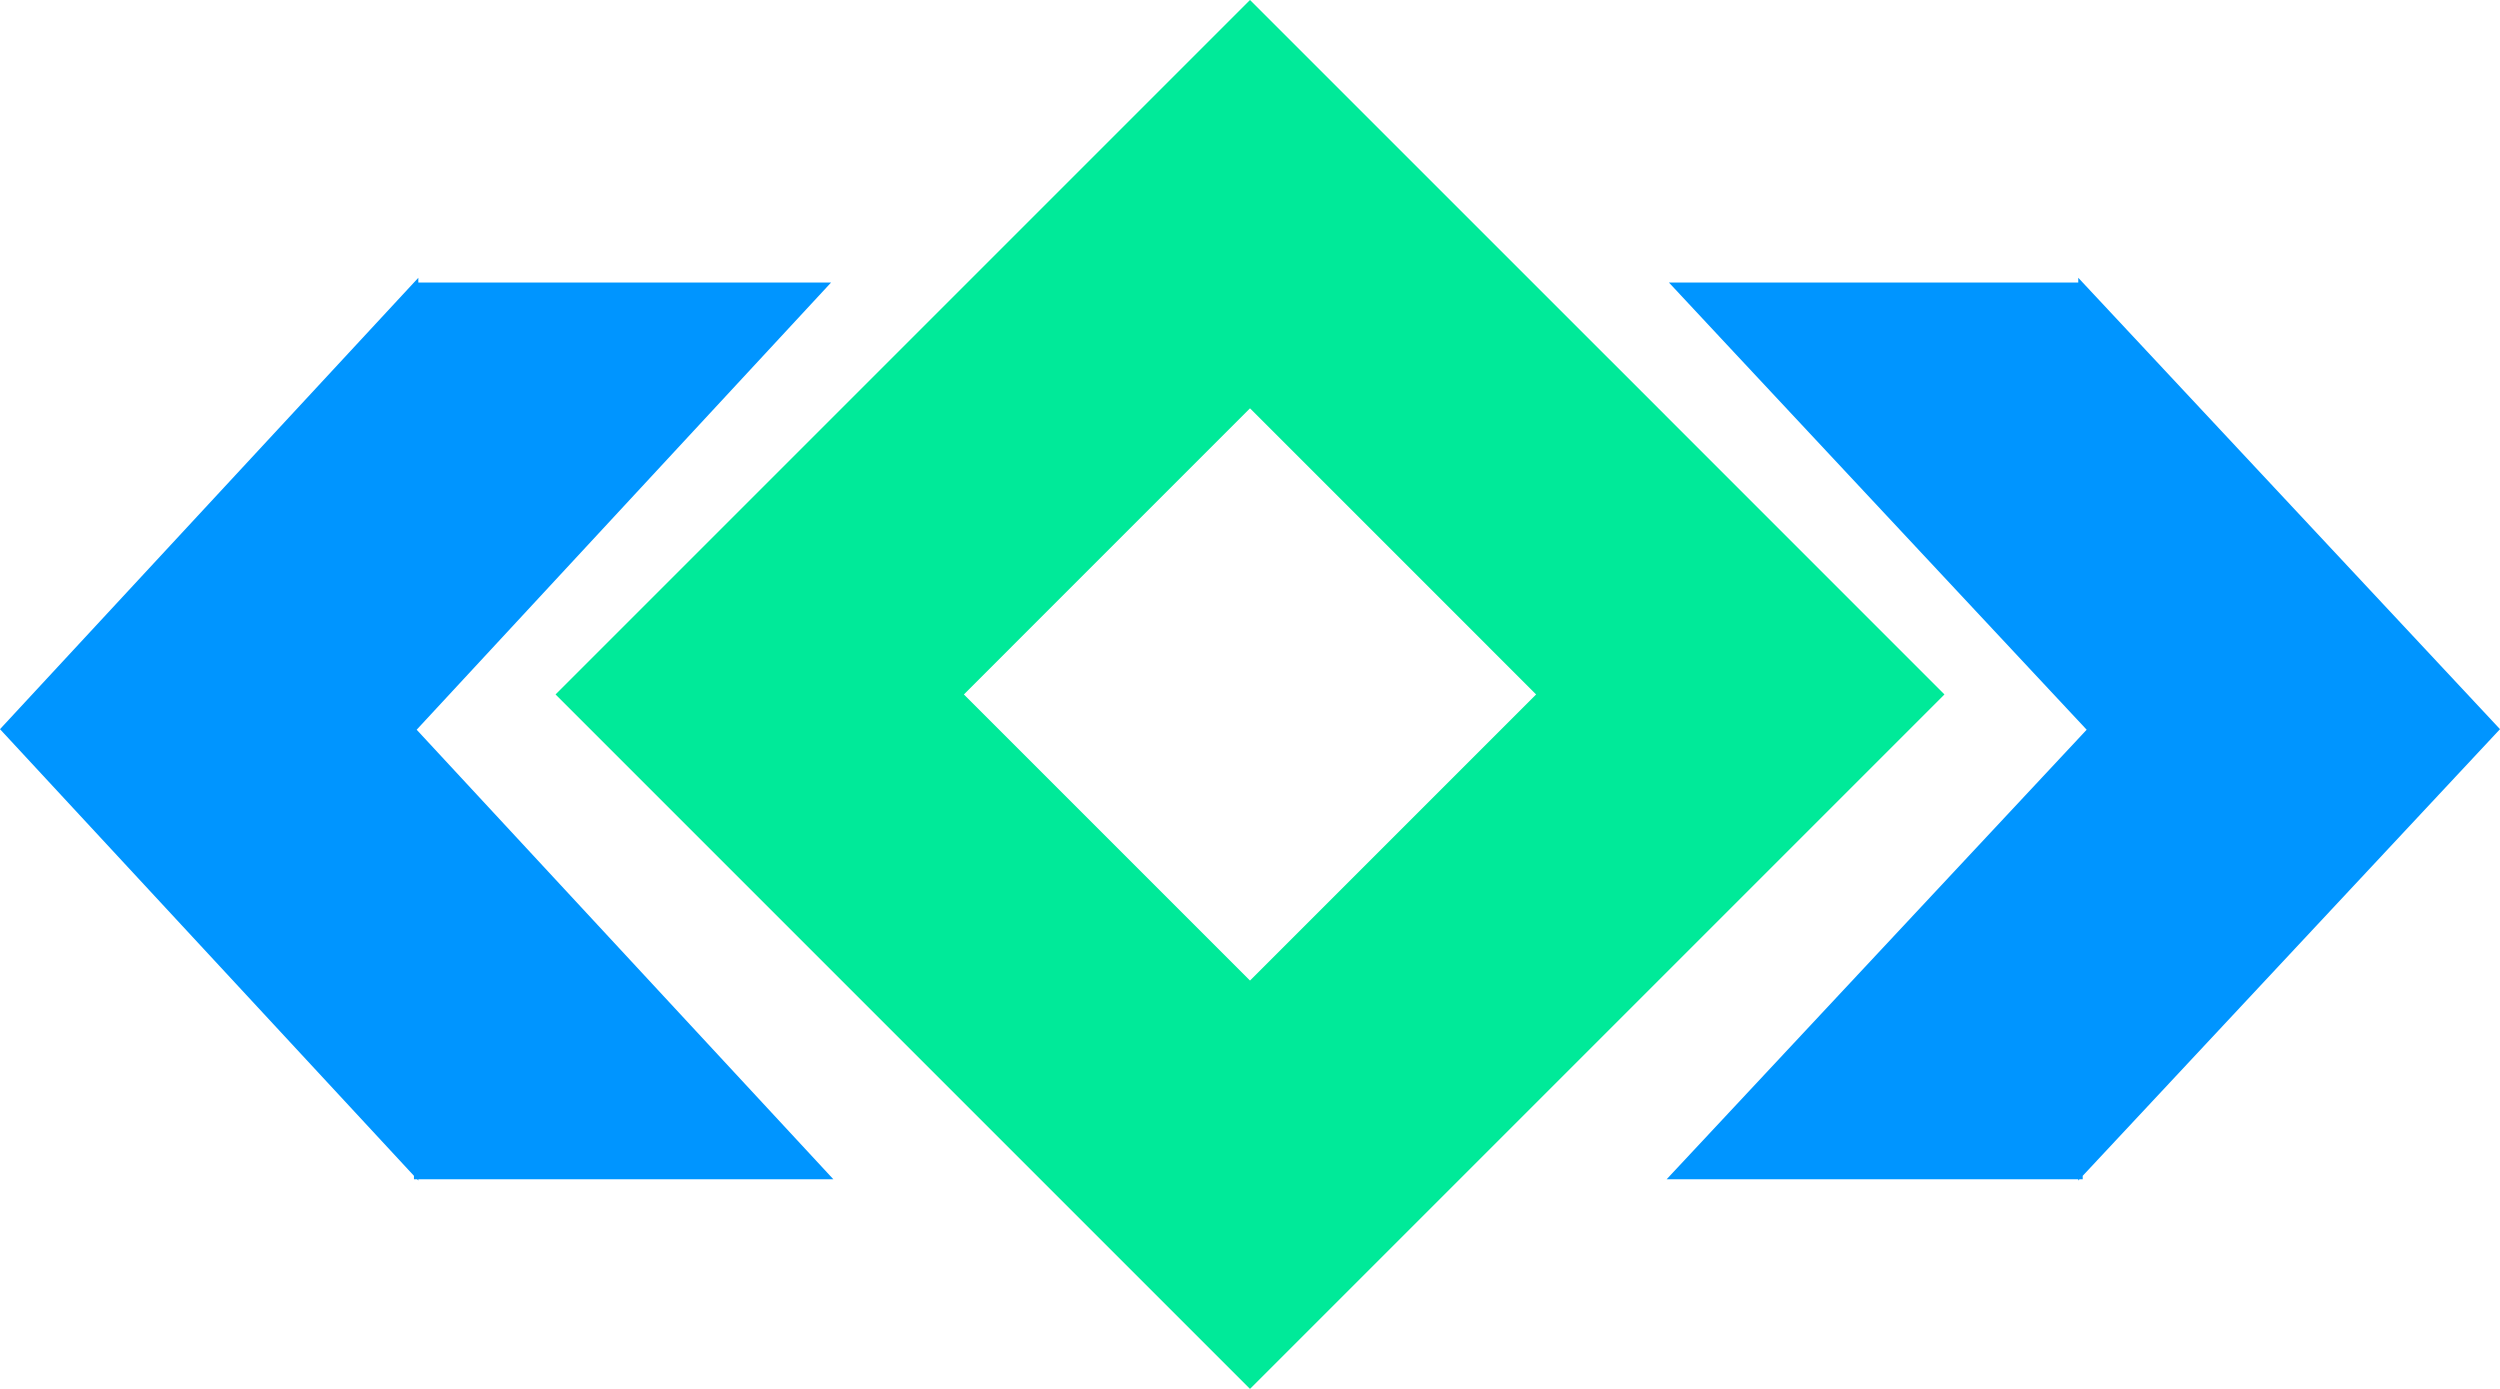 <?xml version="1.0" encoding="UTF-8"?>
<svg width="36px" height="20px" viewBox="0 0 36 20" version="1.1" xmlns="http://www.w3.org/2000/svg" xmlns:xlink="http://www.w3.org/1999/xlink">
    <title>编组</title>
    <g id="页面-1" stroke="none" stroke-width="1" fill="none" fill-rule="evenodd">
        <g id="编组">
            <polygon id="Fill-1" fill="#0095FF" points="0 10.5 5.961 16.932 5.961 16.981 6.007 16.981 6.024 17 6.024 16.981 12 16.981 6 10.508 11.968 4.068 6.024 4.068 6.024 4"></polygon>
            <polygon id="Fill-2" fill="#0095FF" points="29.927 4.068 24.032 4.068 24.868 4.964 30.048 10.508 24.841 16.081 24 16.981 29.927 16.981 29.927 17 29.945 16.981 29.991 16.981 29.991 16.932 36 10.5 29.927 4"></polygon>
            <path d="M18,0 L12.274,5.726 L8,10 L12.274,14.274 L18,20 L23.64,14.36 L28,10 L23.64,5.639 L18,0 Z M13.88,10 L18,5.88 L22.12,10 L18,14.12 L13.88,10 Z" id="Fill-3" fill="#00EA99"></path>
        </g>
    </g>
</svg>